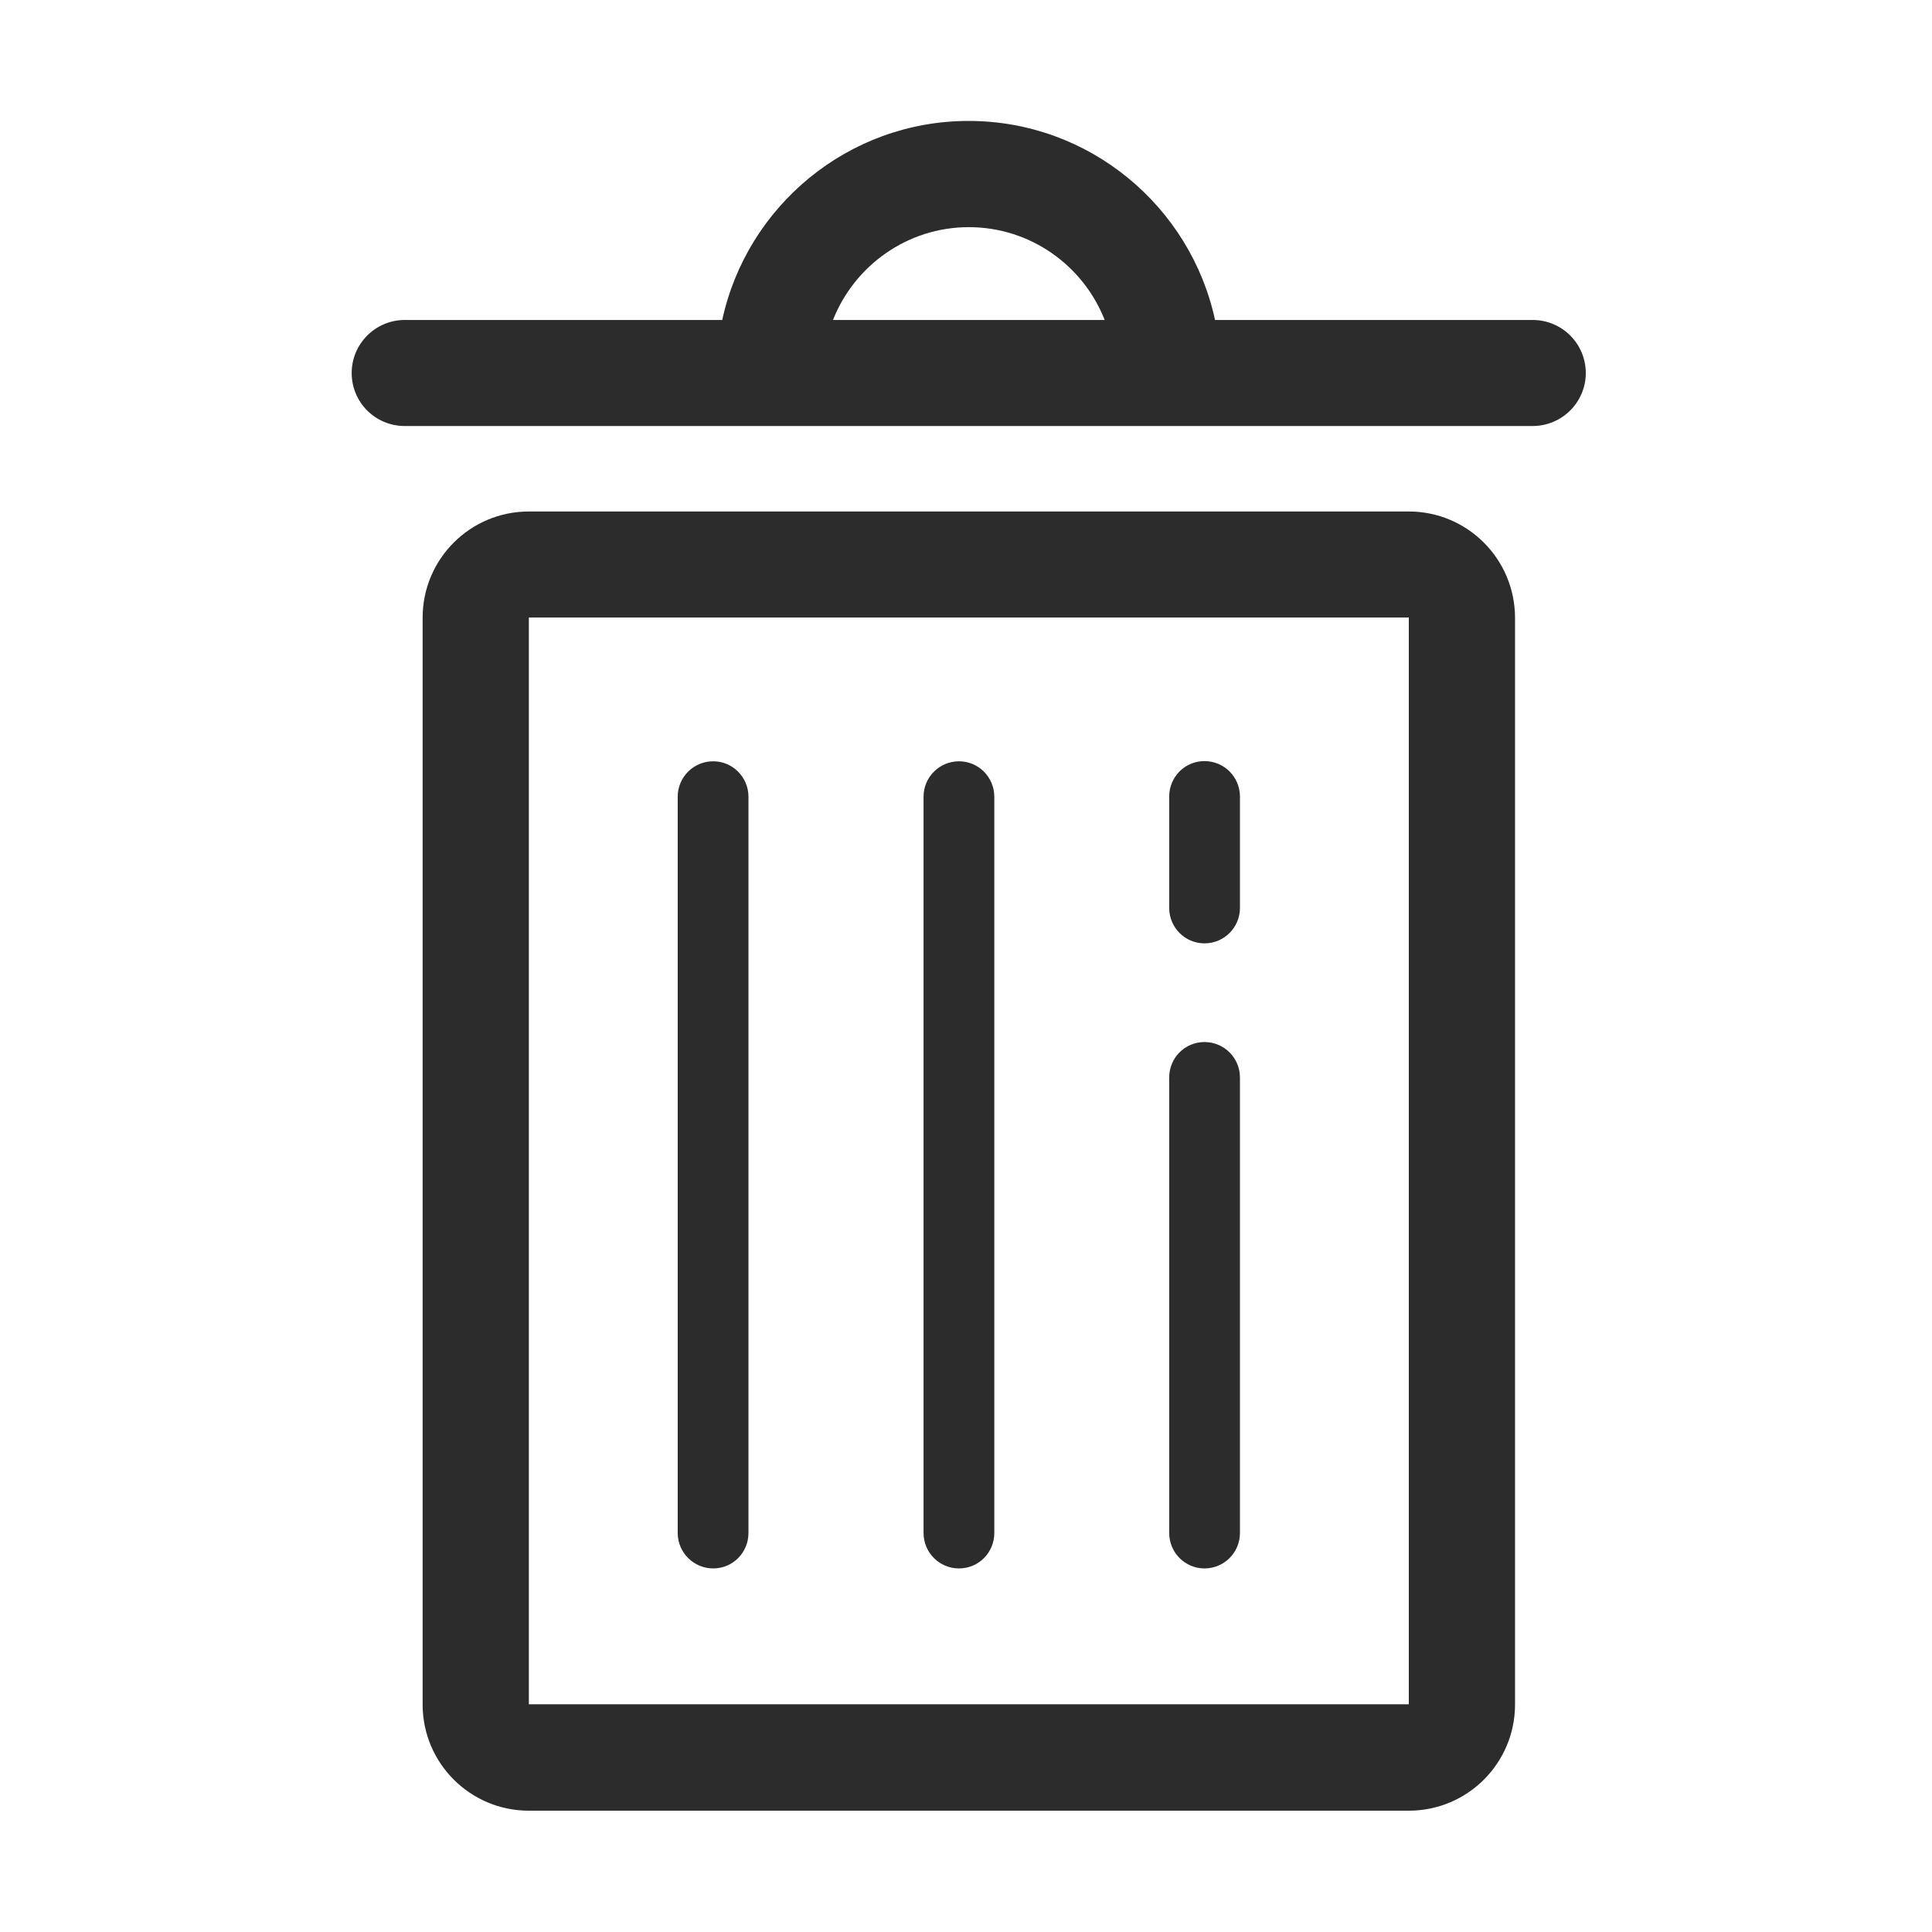 <?xml version="1.0" standalone="no"?><!DOCTYPE svg PUBLIC "-//W3C//DTD SVG 1.1//EN" "http://www.w3.org/Graphics/SVG/1.1/DTD/svg11.dtd"><svg t="1581080671379" class="icon" viewBox="0 0 1024 1024" version="1.1" xmlns="http://www.w3.org/2000/svg" p-id="5628" width="40" height="40" xmlns:xlink="http://www.w3.org/1999/xlink"><defs><style type="text/css"></style></defs><path d="M746.7 271.1H280.3c-31.1 0-56.3 25.2-56.3 56.3v576c0 31.1 25.2 56.3 56.3 56.3h466.4c31.1 0 56.3-25.2 56.3-56.3v-576c-0.1-31.2-25.3-56.3-56.3-56.3z m0 632.2H280.3v-576h466.4v576zM812.4 169.6H644c-13-60.2-66.6-105.5-130.6-105.5s-117.6 45.3-130.6 105.5H214.5c-15.5 0-28.1 12.6-28.1 28.1 0 15.6 12.6 28.1 28.1 28.1h597.8c15.6 0 28.2-12.6 28.2-28.1 0-15.5-12.6-28.1-28.1-28.1z m-298.9-49.2c32.7 0 60.7 20.4 72 49.2h-144c11.3-28.7 39.3-49.2 72-49.2z" fill="#2c2c2c" p-id="5629"></path><path d="M378 831.3c10.4 0 18.7-8.4 18.7-18.8V422.3c0-10.4-8.4-18.8-18.7-18.8-10.4 0-18.8 8.4-18.8 18.8v390.2c0 10.4 8.5 18.8 18.8 18.8zM508.3 831.3c10.4 0 18.7-8.4 18.7-18.8V422.3c0-10.4-8.4-18.8-18.7-18.8-10.4 0-18.8 8.4-18.8 18.8v390.2c0 10.4 8.4 18.8 18.8 18.8zM638.4 831.3c10.4 0 18.8-8.4 18.8-18.8V571.1c0-10.4-8.4-18.8-18.8-18.8s-18.7 8.4-18.7 18.8v241.4c0 10.4 8.4 18.8 18.7 18.8zM638.4 500c10.4 0 18.8-8.4 18.8-18.8v-59c0-10.4-8.4-18.8-18.8-18.8s-18.7 8.4-18.7 18.8v59c0 10.4 8.4 18.8 18.7 18.8z" fill="#2c2c2c" p-id="5630"></path></svg>